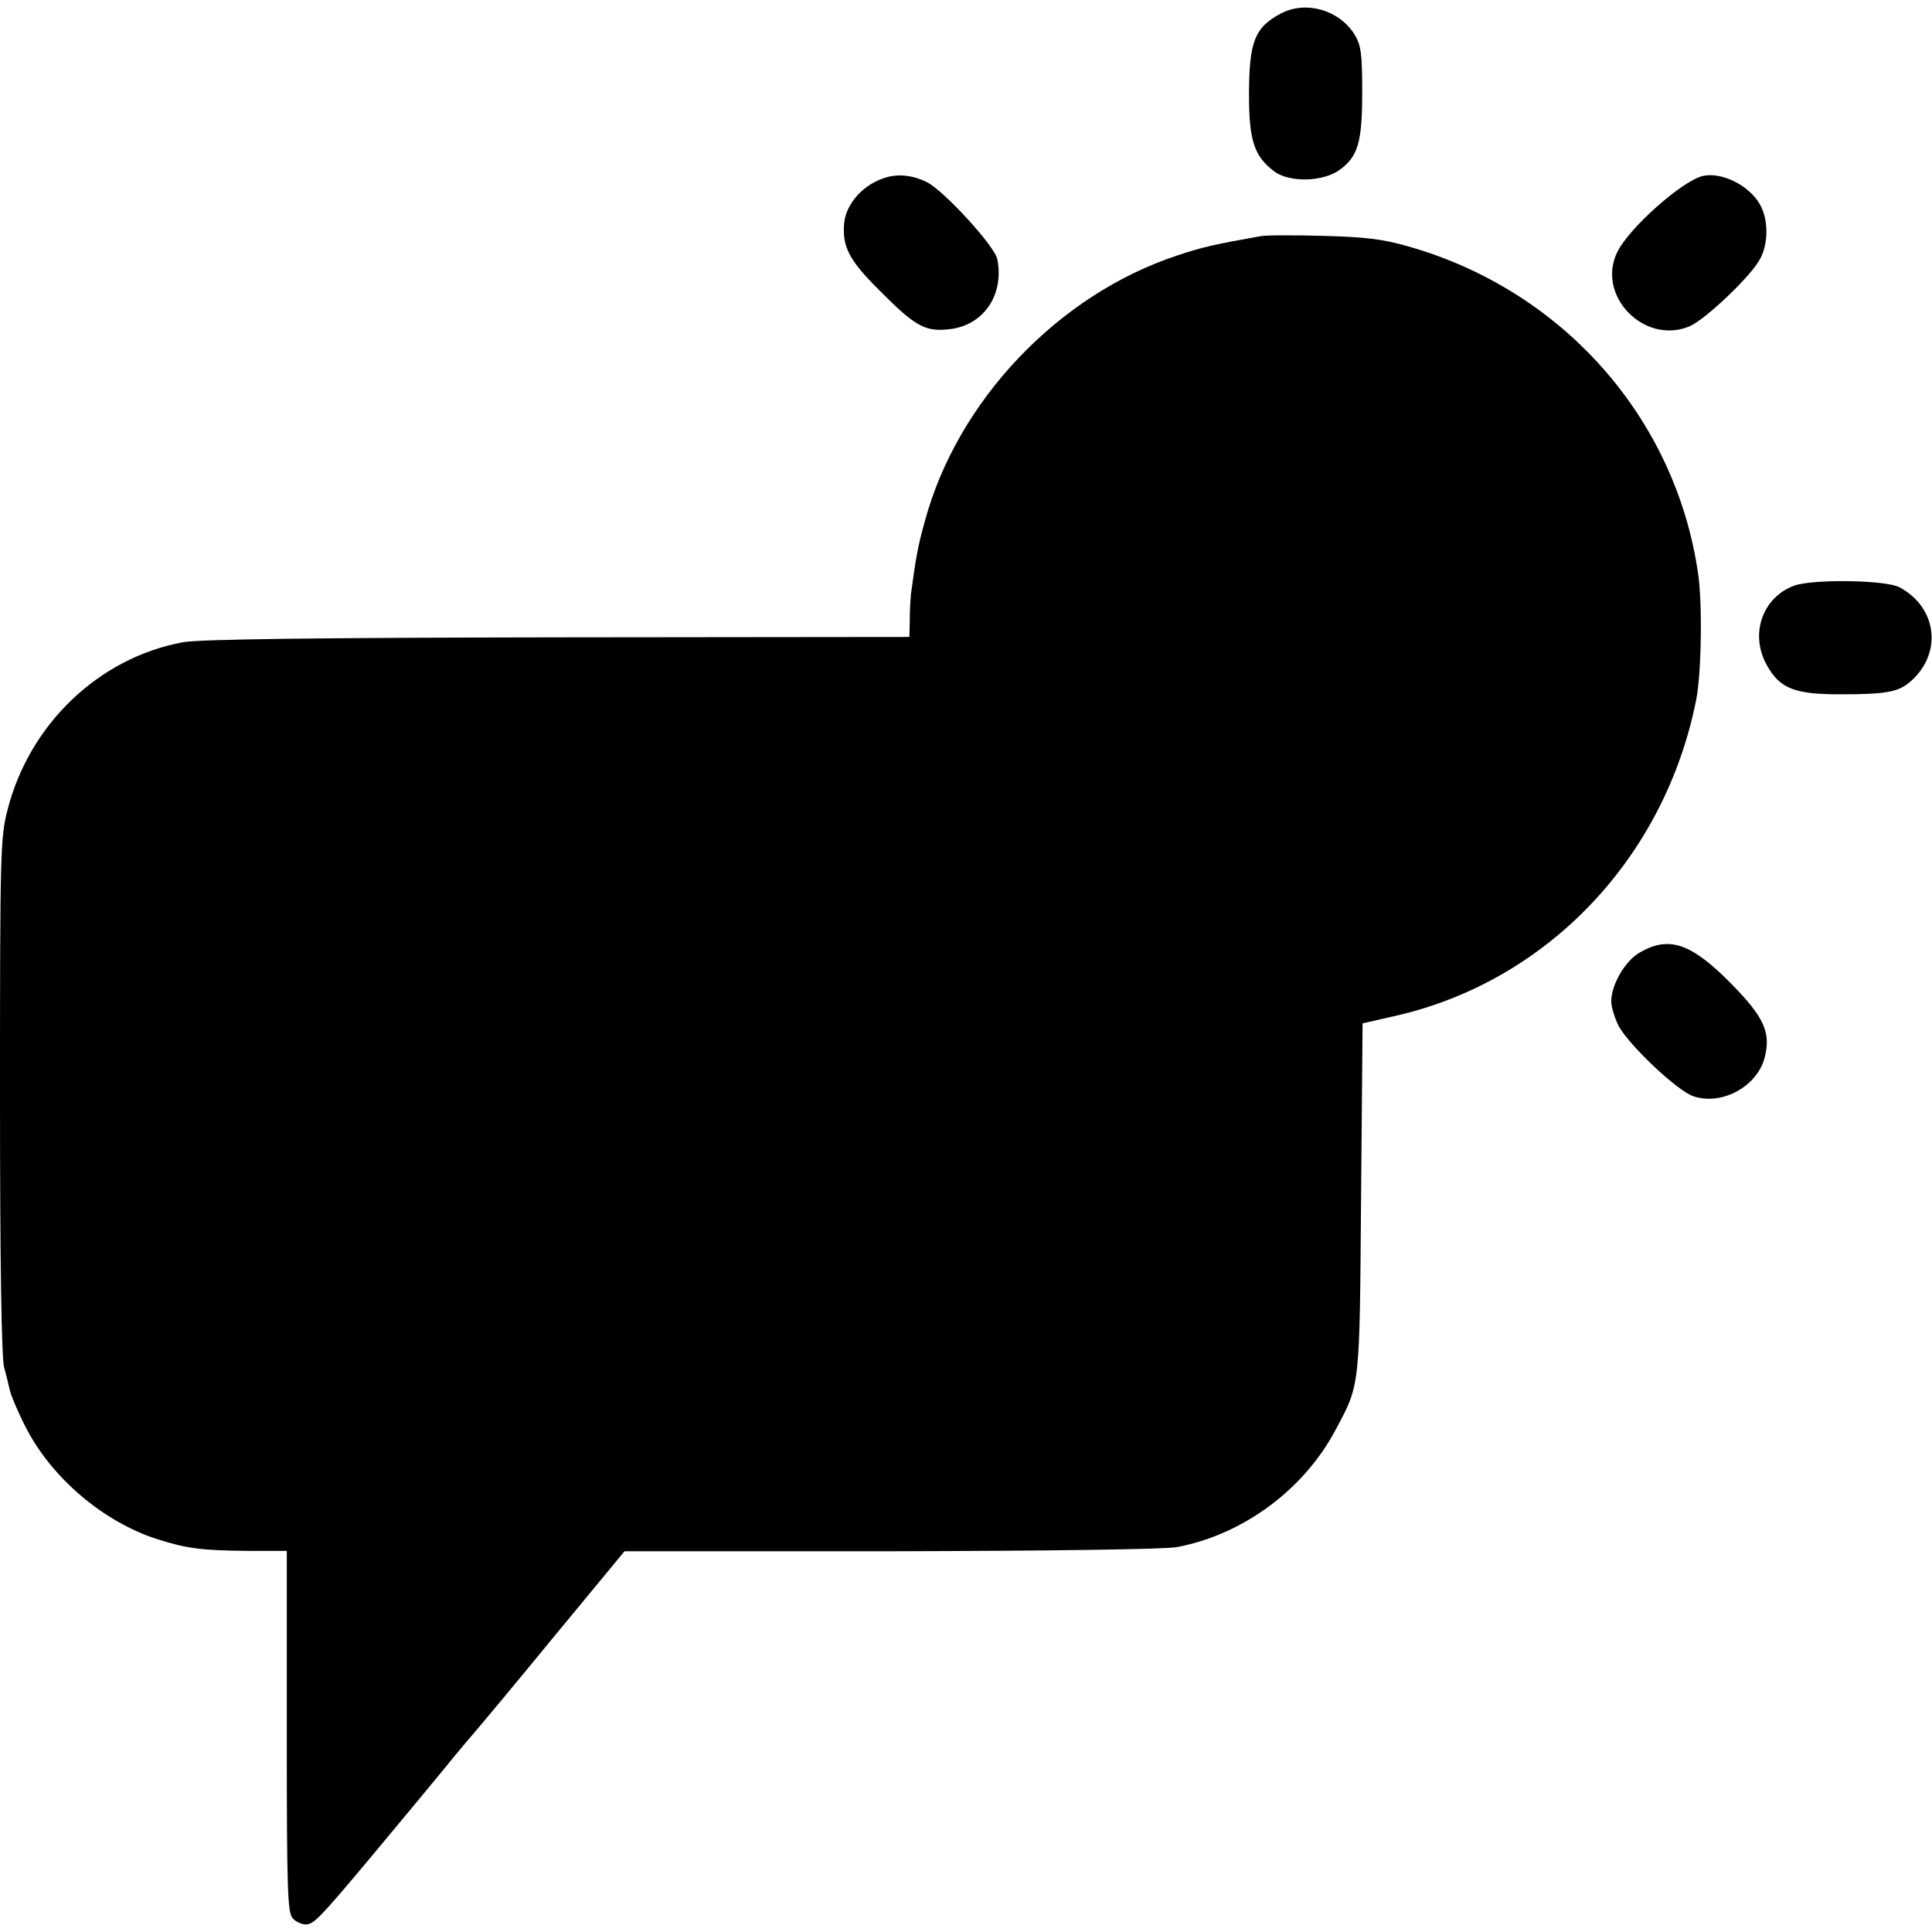 <?xml version="1.0" standalone="no"?>
<!DOCTYPE svg PUBLIC "-//W3C//DTD SVG 20010904//EN"
 "http://www.w3.org/TR/2001/REC-SVG-20010904/DTD/svg10.dtd">
<svg version="1.0" xmlns="http://www.w3.org/2000/svg"
 width="512pt" height="512pt" viewBox="0 0 512 512"
 preserveAspectRatio="xMidYMid meet">
<g transform="translate(0,512) scale(0.1,-0.1)"
fill="#000000" stroke="none">
<path d="M3396 5085 c-71 -37 -86 -75 -86 -217 0 -121 14 -163 68 -203 40 -29
127 -27 171 4 50 36 61 73 61 208 0 100 -3 123 -20 151 -40 65 -128 91 -194
57z"/>
<path d="M2349 4650 c-60 -17 -107 -69 -112 -122 -5 -62 13 -97 91 -175 94
-95 122 -112 182 -106 94 7 152 89 133 186 -7 35 -140 180 -186 204 -36 18
-74 23 -108 13z"/>
<path d="M4510 4653 c-56 -16 -191 -136 -223 -199 -59 -115 69 -249 190 -199
39 16 155 125 184 173 26 41 27 110 2 152 -30 51 -104 86 -153 73z"/>
<path d="M3340 4494 c-118 -21 -155 -29 -220 -51 -316 -104 -583 -386 -669
-704 -18 -64 -24 -97 -37 -194 -1 -11 -3 -41 -3 -67 l-1 -46 -932 -1 c-641 -1
-952 -5 -993 -13 -223 -41 -407 -217 -465 -444 -19 -73 -20 -113 -20 -758 0
-447 4 -695 11 -720 6 -21 12 -48 15 -60 2 -11 20 -55 41 -96 68 -135 206
-253 350 -299 78 -25 119 -30 241 -31 l102 0 0 -479 c0 -423 2 -481 16 -495 8
-9 24 -16 34 -16 21 0 36 15 170 175 120 144 114 137 195 235 38 47 77 93 85
102 8 9 101 120 205 247 l190 230 706 0 c419 1 727 5 758 11 175 33 336 152
420 310 66 123 64 110 68 616 l4 462 92 21 c400 93 709 419 792 836 14 70 17
256 5 336 -60 412 -359 750 -768 866 -69 20 -116 25 -227 28 -77 2 -151 2
-165 -1z"/>
<path d="M4755 3568 c-85 -31 -119 -130 -72 -212 34 -61 74 -76 193 -76 123 0
154 6 186 33 87 75 72 198 -29 251 -37 19 -228 22 -278 4z"/>
<path d="M4346 2596 c-39 -22 -76 -85 -76 -130 0 -15 9 -43 19 -64 28 -52 155
-172 198 -187 76 -26 171 26 190 104 16 65 -2 105 -87 192 -107 109 -166 130
-244 85z"/>
</g>
</svg>
